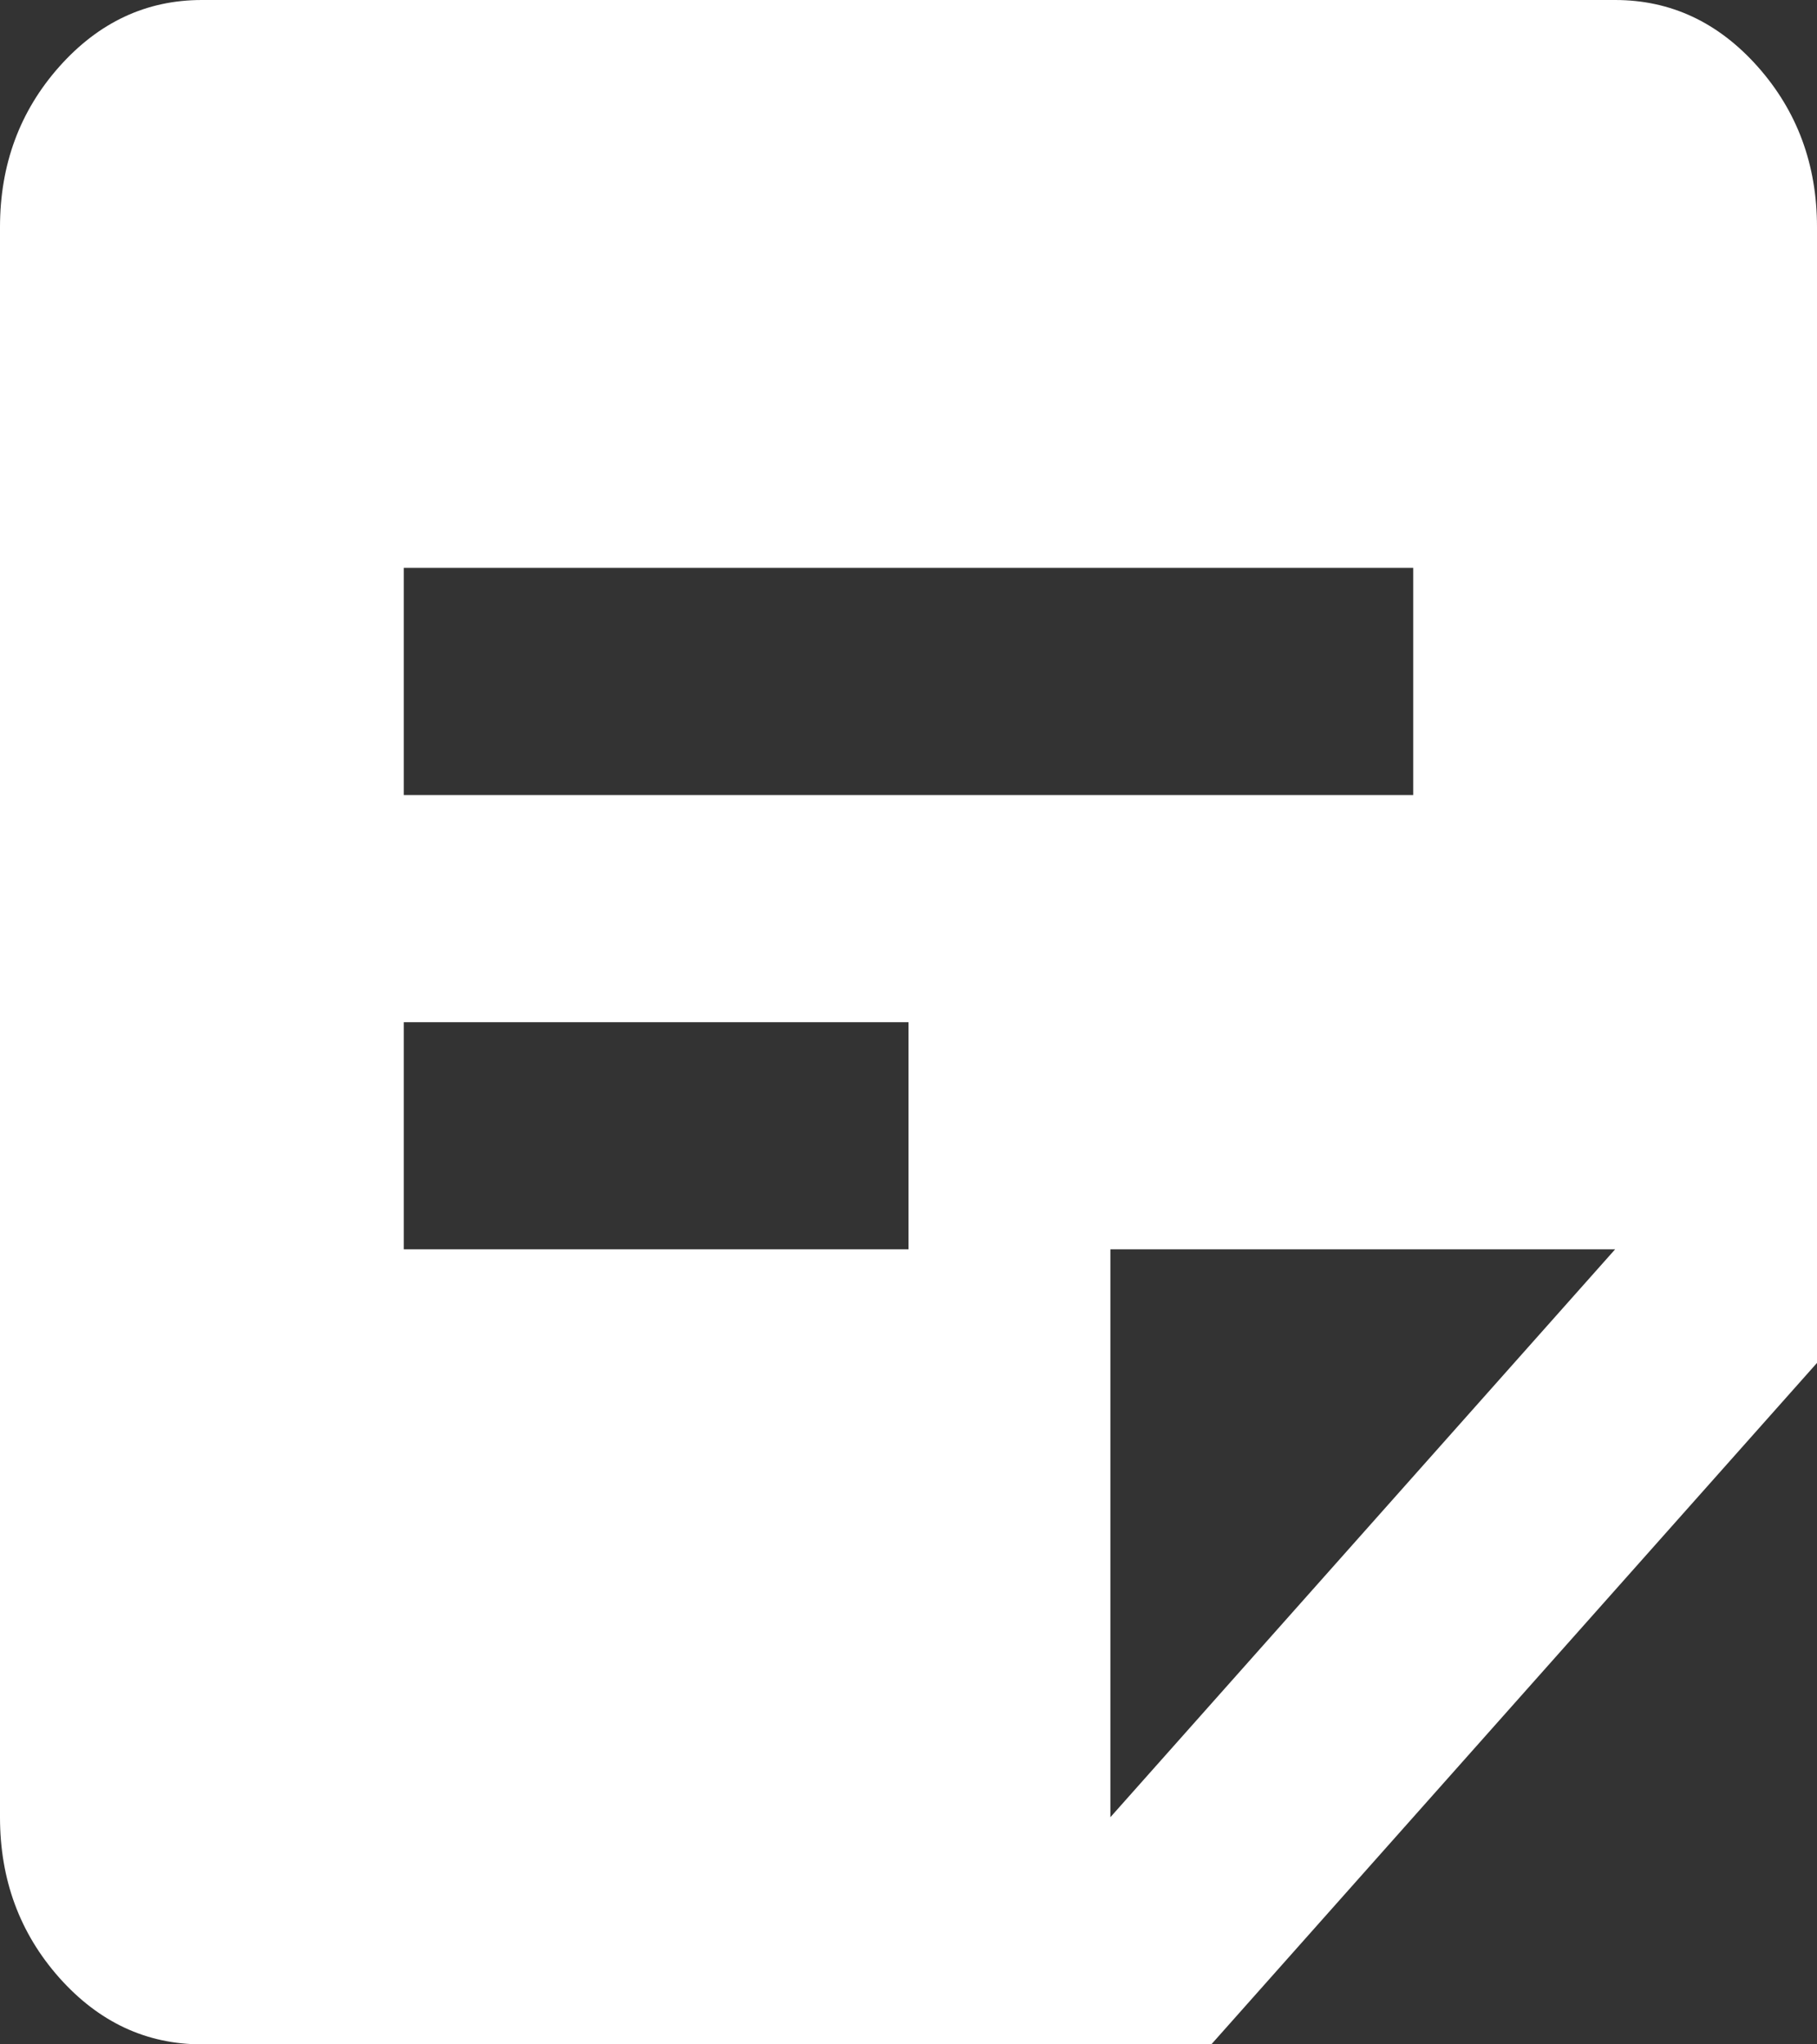 <?xml version="1.0" encoding="UTF-8" standalone="no"?><svg width='72' height='81' viewBox='0 0 72 81' fill='none' xmlns='http://www.w3.org/2000/svg'>
<rect x="0" y="0" width="72" height="81" fill="#333333" stroke="none"/>
<path d='M8 81C5.8 81 3.916 80.12 2.348 78.359C0.783 76.594 0 74.475 0 72V9C0 6.525 0.783 4.405 2.348 2.642C3.916 0.88 5.8 0 8 0H64C66.2 0 68.084 0.88 69.652 2.642C71.217 4.405 72 6.525 72 9V54L48 81H8ZM44 72L64 49.5H44V72ZM16 49.5H36V40.5H16V49.5ZM16 31.5H56V22.5H16V31.5Z' fill='white'/>
</svg>
